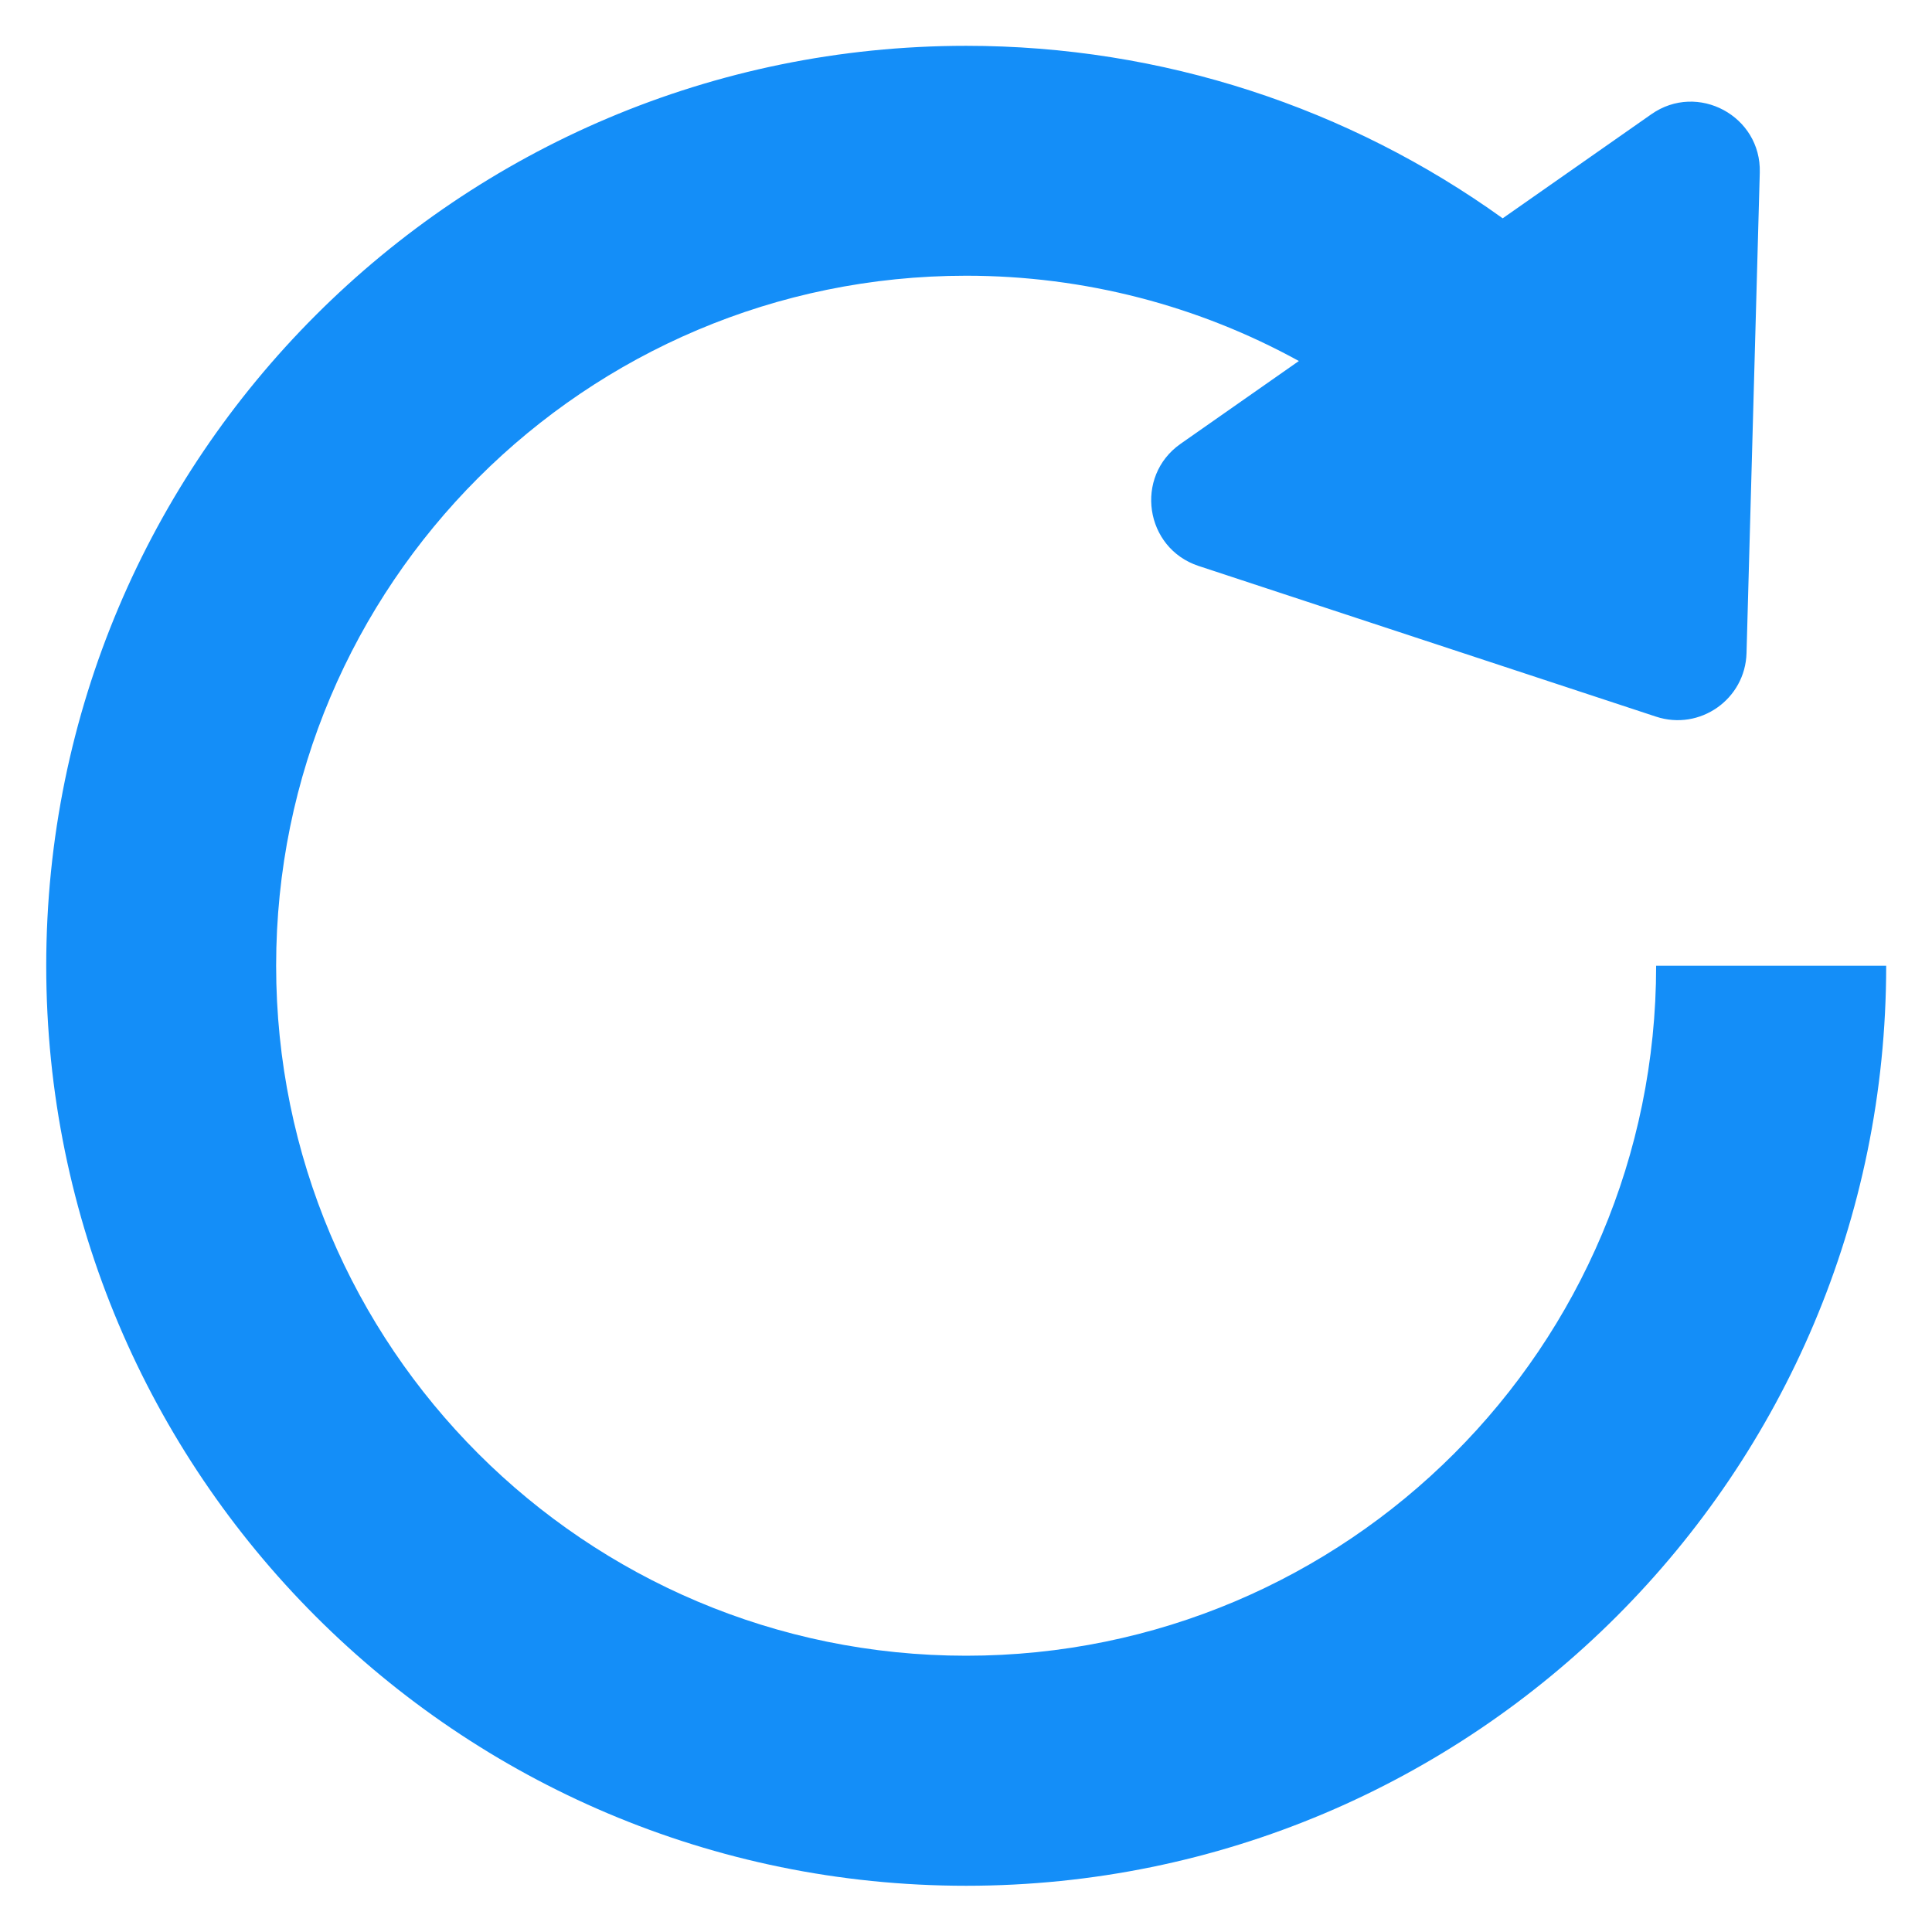 <svg width="14" height="14" viewBox="0 0 14 14" fill="none" xmlns="http://www.w3.org/2000/svg">
<path fill-rule="evenodd" clip-rule="evenodd" d="M12.001 6.998H13.668C13.668 10.68 10.683 13.665 7.001 13.665C3.319 13.665 0.335 10.68 0.335 6.998C0.335 3.317 3.319 0.332 7.001 0.332C8.425 0.332 9.776 0.782 10.889 1.582L11.966 0.828C12.302 0.592 12.764 0.841 12.752 1.251L12.656 4.732C12.647 5.067 12.318 5.298 12 5.193L8.685 4.101C8.295 3.972 8.218 3.452 8.555 3.216L9.412 2.616C8.687 2.217 7.862 1.998 7.001 1.998C4.24 1.998 2.001 4.237 2.001 6.998C2.001 9.76 4.24 11.998 7.001 11.998C9.763 11.998 12.001 9.76 12.001 6.998Z" fill="#148EF8">
<animateTransform attributeName="transform" type="rotate" dur="1s"
          values="0 7 7;360 7 7" repeatCount="indefinite" /></path>
</svg>
